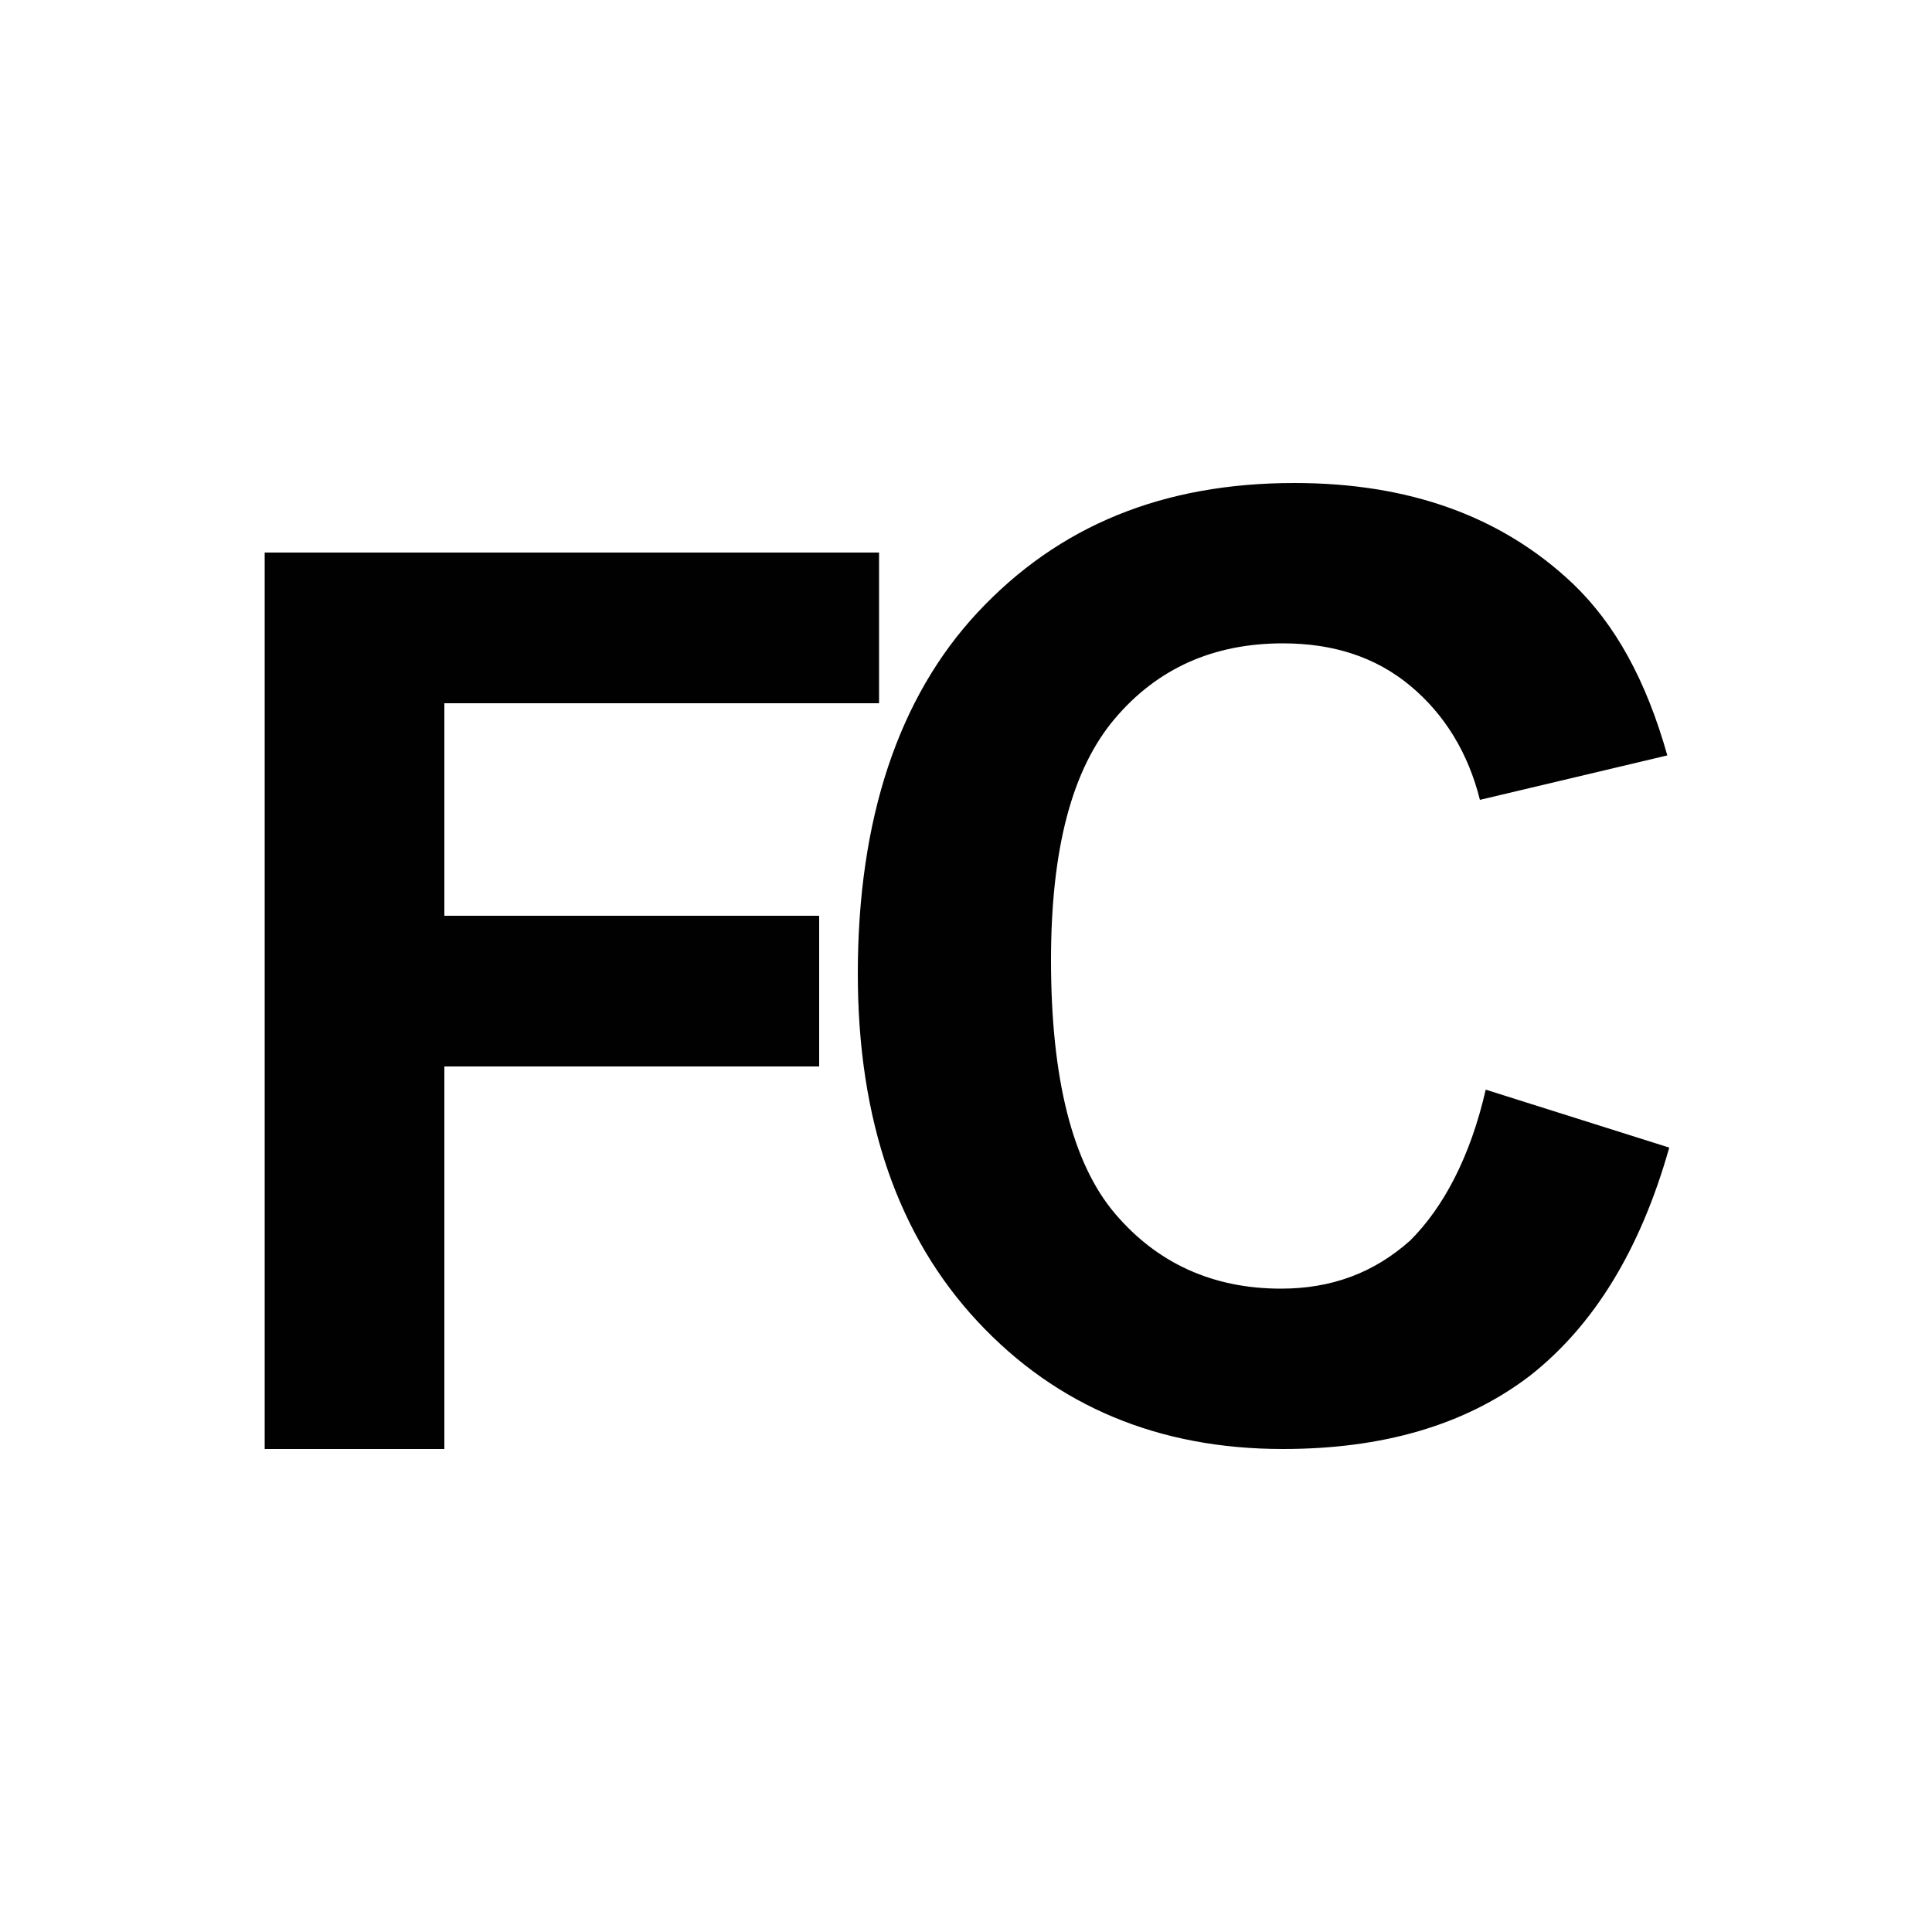 <?xml version="1.0" encoding="utf-8"?>
<!-- Generator: Adobe Illustrator 25.2.1, SVG Export Plug-In . SVG Version: 6.00 Build 0)  -->
<svg version="1.1" id="Layer_1" xmlns="http://www.w3.org/2000/svg" xmlns:xlink="http://www.w3.org/1999/xlink" x="0px" y="0px"
	 viewBox="0 0 100 100" style="enable-background:new 0 0 100 100;" xml:space="preserve">
<style type="text/css">
	.st0{fill:#010101;}
</style>
<g>
	<path class="st0" d="M13.7,75V28.6h31.8v7.8H23v11h19.4v7.8H23V75H13.7z"/>
	<path class="st0" d="M76.9,56.4l9.5,3c-1.5,5.3-3.9,9.2-7.2,11.8c-3.4,2.6-7.7,3.8-12.8,3.8c-6.4,0-11.7-2.2-15.8-6.6
		c-4.1-4.4-6.2-10.4-6.2-18c0-8,2.1-14.3,6.2-18.7c4.2-4.5,9.6-6.7,16.4-6.7c5.9,0,10.7,1.7,14.4,5.2c2.2,2.1,3.8,5,4.9,8.9
		l-9.7,2.3C76,39,74.8,37,73,35.5c-1.8-1.5-4-2.2-6.6-2.2c-3.6,0-6.5,1.3-8.7,3.9c-2.2,2.6-3.3,6.7-3.3,12.5
		c0,6.1,1.1,10.5,3.3,13.1c2.2,2.6,5.1,3.9,8.6,3.9c2.6,0,4.8-0.8,6.7-2.5C74.7,62.5,76.1,59.9,76.9,56.4z"/>
</g>
</svg>
